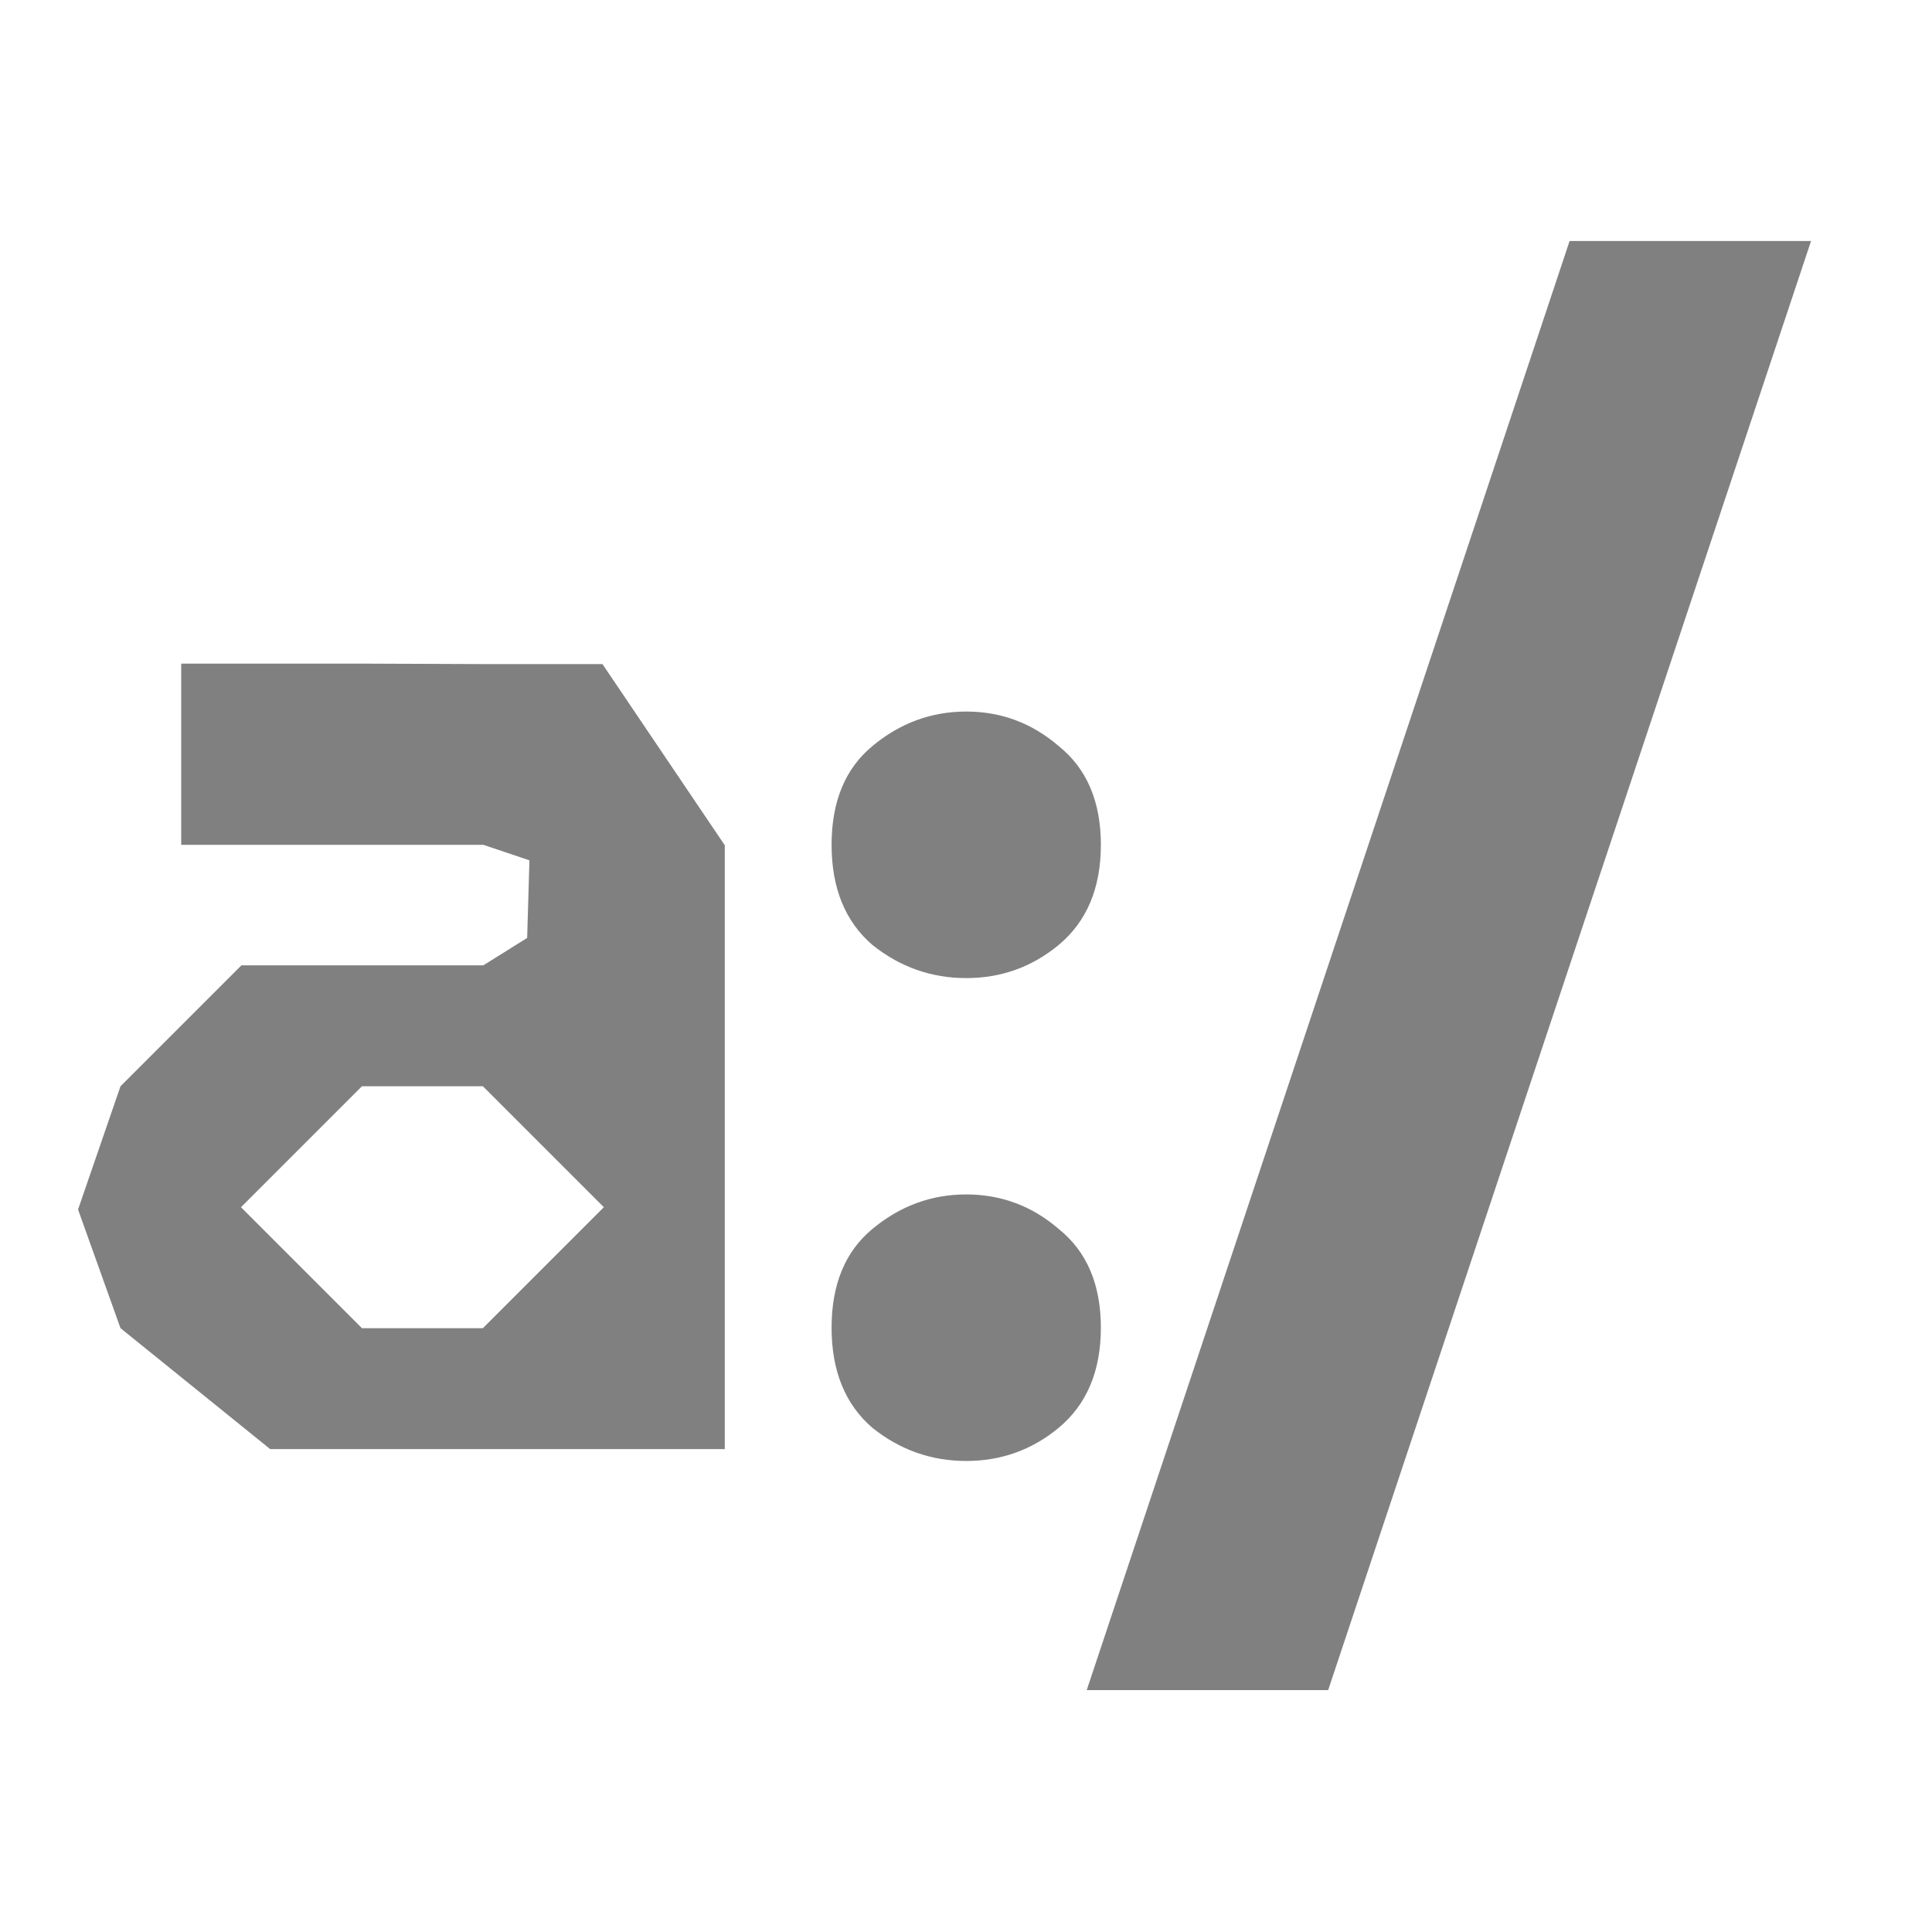 <?xml version="1.0" encoding="UTF-8" standalone="no"?>
<svg
   xmlns:dc="http://purl.org/dc/elements/1.1/"
   xmlns:cc="http://creativecommons.org/ns#"
   xmlns:rdf="http://www.w3.org/1999/02/22-rdf-syntax-ns#"
   xmlns:svg="http://www.w3.org/2000/svg"
   xmlns="http://www.w3.org/2000/svg"
   xmlns:sodipodi="http://sodipodi.sourceforge.net/DTD/sodipodi-0.dtd"
   xmlns:inkscape="http://www.inkscape.org/namespaces/inkscape"
   inkscape:export-ydpi="96"
   inkscape:export-xdpi="96"
   inkscape:export-filename="/home/alevy/dev/score/src/lib/resources/icons_svg/port_icons/port_address.png"
   sodipodi:docname="port_address.svg"
   inkscape:version="1.0 (4035a4fb49, 2020-05-01)"
   id="svg16"
   version="1.1"
   viewBox="0 0 4.233 4.233"
   height="16"
   width="16">
  <defs
     id="defs10">
    <rect
       id="rect858"
       height="4.233"
       width="4.233"
       y="292.767"
       x="0" />
  </defs>
  <sodipodi:namedview
     inkscape:snap-global="true"
     inkscape:snap-bbox="false"
     inkscape:document-rotation="0"
     inkscape:window-maximized="1"
     inkscape:window-y="0"
     inkscape:window-x="0"
     inkscape:window-height="1015"
     inkscape:window-width="1920"
     units="px"
     showgrid="true"
     inkscape:current-layer="layer1"
     inkscape:document-units="px"
     inkscape:cy="18.637148"
     inkscape:cx="10.233389"
     inkscape:zoom="22.627417"
     inkscape:pageshadow="2"
     inkscape:pageopacity="0.0"
     borderopacity="1.0"
     bordercolor="#666666"
     pagecolor="#ffffff"
     id="base">
    <inkscape:grid
       id="grid19"
       type="xygrid" />
  </sodipodi:namedview>
  <g
     style="display:inline"
     transform="translate(0,-292.767)"
     id="layer1"
     inkscape:groupmode="layer"
     inkscape:label="Icon">
    <g
       style="font-style:normal;font-variant:normal;font-weight:bold;font-stretch:normal;font-size:3.175px;line-height:1.25;font-family:Ubuntu;-inkscape-font-specification:'Ubuntu, Bold';font-variant-ligatures:normal;font-variant-caps:normal;font-variant-numeric:normal;font-variant-east-asian:normal;letter-spacing:0px;word-spacing:0px;white-space:pre;shape-inside:url(#rect858);fill:#808080;fill-opacity:1;stroke:none"
       id="text856"
       transform="translate(0.059,0.104)"
       aria-label="a:/">
      <path
         sodipodi:nodetypes="ccccccccccccccccccccccccccccccc"
         id="path904"
         d="M 0.999,295.573 1.264,295.308 0.999,295.043 H 0.734 l -0.265,0.265 0.265,0.265 z m 0,-1.455 H 1.261 l 0.268,0.397 v 0.265 1.058 H 1.267 0.829 0.533 l -0.328,-0.265 -0.093,-0.26 0.093,-0.27 0.265,-0.265 h 0.265 0.265 l 0.096,-0.06 0.005,-0.17 -0.101,-0.034 H 0.734 0.47 0.338 v -0.397 h 0.132 0.265 z" />
      <path
         sodipodi:nodetypes="scscscscsscscscscs"
         id="path906"
         d="m 2.353,294.514 c 0,0.095 -0.031,0.168 -0.092,0.219 -0.059,0.049 -0.127,0.073 -0.203,0.073 -0.076,0 -0.145,-0.024 -0.206,-0.073 -0.059,-0.051 -0.089,-0.124 -0.089,-0.219 0,-0.095 0.03,-0.167 0.089,-0.216 0.061,-0.051 0.13,-0.076 0.206,-0.076 0.076,0 0.144,0.025 0.203,0.076 0.061,0.049 0.092,0.121 0.092,0.216 z m 0,1.058 c 0,0.095 -0.031,0.168 -0.092,0.219 -0.059,0.049 -0.127,0.073 -0.203,0.073 -0.076,0 -0.145,-0.024 -0.206,-0.073 -0.059,-0.051 -0.089,-0.124 -0.089,-0.219 0,-0.095 0.03,-0.167 0.089,-0.216 0.061,-0.051 0.13,-0.076 0.206,-0.076 0.076,0 0.144,0.025 0.203,0.076 0.061,0.049 0.092,0.121 0.092,0.216 z" />
      <path
         sodipodi:nodetypes="ccccc"
         id="path908"
         d="M 2.851,296.366 H 2.322 l 1.058,-3.175 h 0.529 z" />
    </g>
  </g>
  <g
     style="display:none"
     inkscape:label="Copie de Icon"
     inkscape:groupmode="layer"
     id="g32"
     transform="translate(0,-292.767)">
    <path
       style="fill:none;stroke:#ffc048;stroke-width:0.265;stroke-linecap:butt;stroke-linejoin:miter;stroke-miterlimit:4;stroke-dasharray:none;stroke-opacity:1"
       d="m 0.132,294.354 v 1.058"
       id="path16"
       inkscape:connector-curvature="0"
       sodipodi:nodetypes="cc" />
    <path
       style="fill:none;stroke:#ffc048;stroke-width:0.265;stroke-linecap:butt;stroke-linejoin:miter;stroke-miterlimit:4;stroke-dasharray:none;stroke-opacity:1"
       d="m 0.661,293.957 v 1.852"
       id="path18"
       inkscape:connector-curvature="0"
       sodipodi:nodetypes="cc" />
    <path
       style="fill:none;stroke:#ffc048;stroke-width:0.265;stroke-linecap:butt;stroke-linejoin:miter;stroke-miterlimit:4;stroke-dasharray:none;stroke-opacity:1"
       d="m 1.191,293.56 v 2.646"
       id="path20"
       inkscape:connector-curvature="0"
       sodipodi:nodetypes="cc" />
    <path
       style="fill:none;stroke:#ffc048;stroke-width:0.265;stroke-linecap:butt;stroke-linejoin:miter;stroke-miterlimit:4;stroke-dasharray:none;stroke-opacity:1"
       d="m 1.72,293.164 v 3.44"
       id="path22"
       inkscape:connector-curvature="0"
       sodipodi:nodetypes="cc" />
    <path
       style="fill:none;stroke:#ffc048;stroke-width:0.265;stroke-linecap:butt;stroke-linejoin:miter;stroke-miterlimit:4;stroke-dasharray:none;stroke-opacity:1"
       d="m 2.249,293.825 v 2.117"
       id="path24"
       inkscape:connector-curvature="0"
       sodipodi:nodetypes="cc" />
    <path
       style="fill:none;stroke:#ffc048;stroke-width:0.265;stroke-linecap:butt;stroke-linejoin:miter;stroke-miterlimit:4;stroke-dasharray:none;stroke-opacity:1"
       d="m 2.778,294.09 v 1.587"
       id="path26"
       inkscape:connector-curvature="0"
       sodipodi:nodetypes="cc" />
    <path
       style="fill:none;stroke:#ffc048;stroke-width:0.265;stroke-linecap:butt;stroke-linejoin:miter;stroke-miterlimit:4;stroke-dasharray:none;stroke-opacity:1"
       d="m 3.307,294.354 v 1.058"
       id="path28"
       inkscape:connector-curvature="0"
       sodipodi:nodetypes="cc" />
    <path
       style="fill:none;stroke:#ffc048;stroke-width:0.265;stroke-linecap:butt;stroke-linejoin:miter;stroke-miterlimit:4;stroke-dasharray:none;stroke-opacity:1"
       d="m 3.836,294.619 v 0.529"
       id="path30"
       inkscape:connector-curvature="0"
       sodipodi:nodetypes="cc" />
  </g>
</svg>
